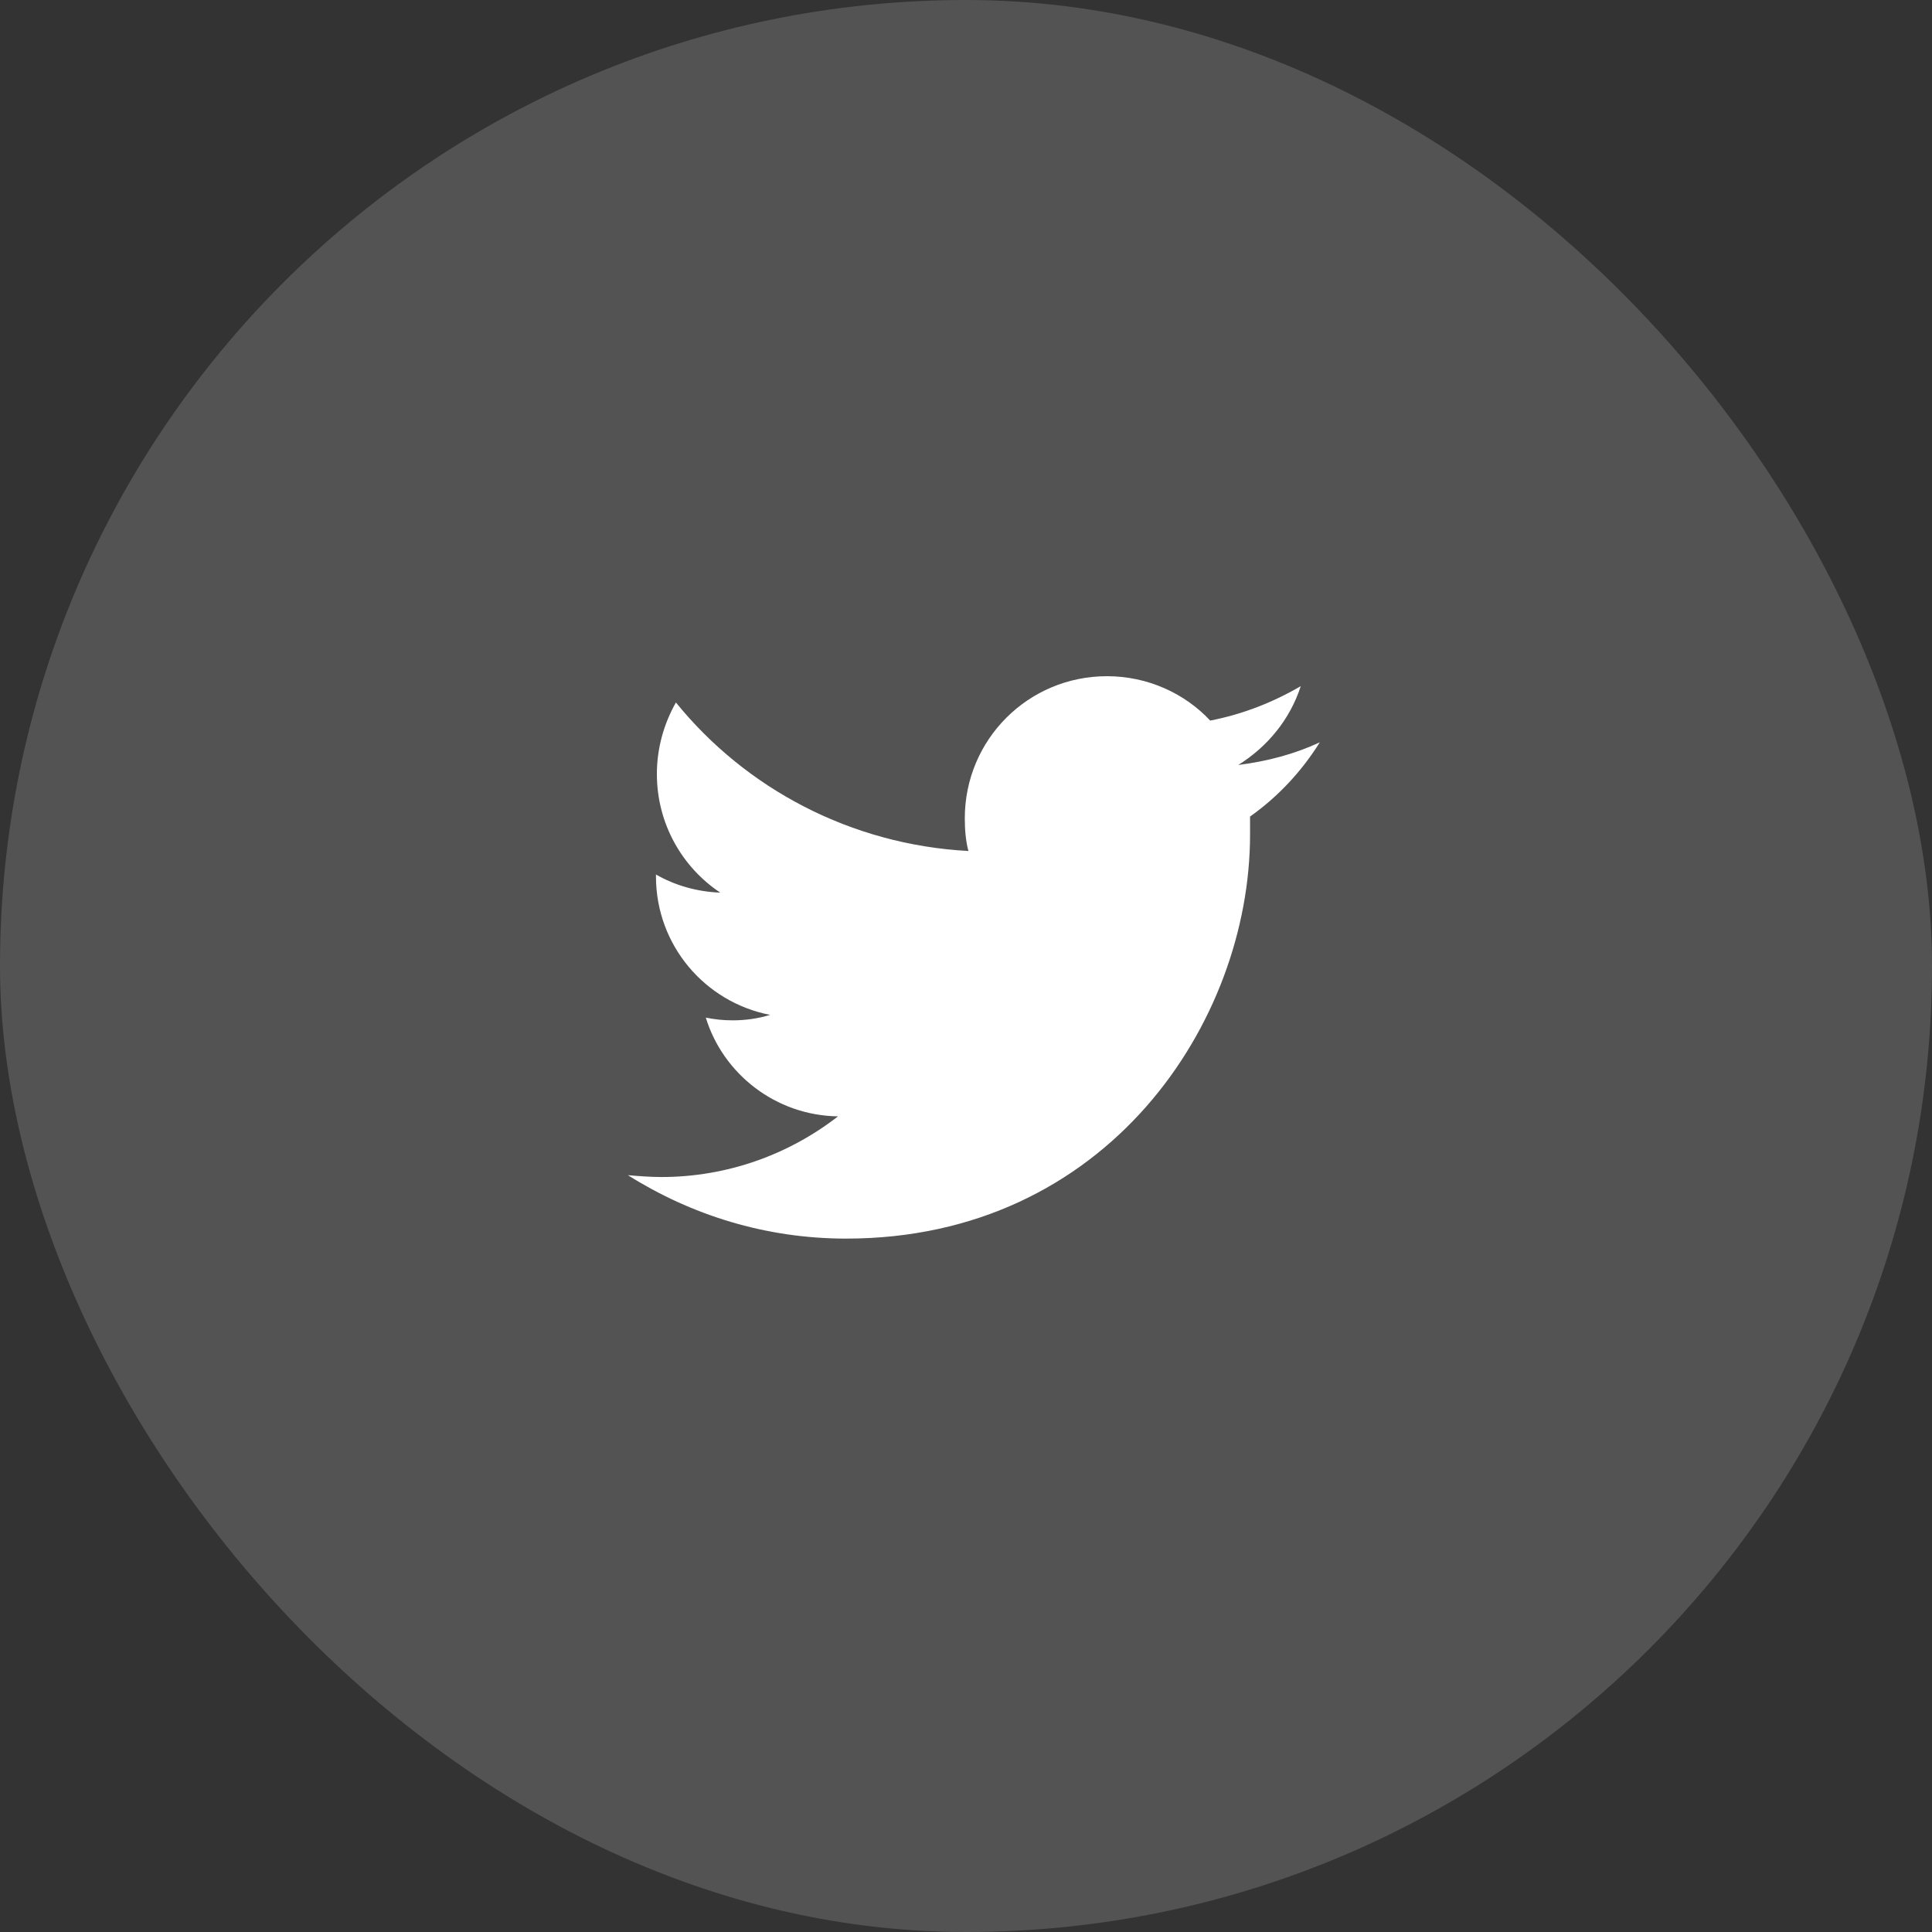<svg width="40" height="40" viewBox="0 0 40 40" fill="none" xmlns="http://www.w3.org/2000/svg">
<rect x="0" y="0" width="40" height="40" fill="#333333" stroke="none"/>
<rect width="40" height="40" rx="20" fill="white" fill-opacity="0.16"></rect>
<path d="M25.881 16.906C25.881 17.038 25.881 17.169 25.881 17.281C25.881 21.163 22.919 25.644 17.519 25.644C15.85 25.644 14.312 25.156 13 24.331C13.225 24.35 13.469 24.369 13.694 24.369C15.062 24.369 16.337 23.9 17.35 23.113C16.056 23.094 14.969 22.231 14.613 21.069C14.8 21.106 14.969 21.125 15.175 21.125C15.438 21.125 15.7 21.087 15.944 21.012C14.594 20.75 13.581 19.569 13.581 18.144C13.581 18.125 13.581 18.125 13.581 18.106C13.975 18.331 14.425 18.462 14.912 18.481C14.125 17.956 13.6 17.056 13.6 16.025C13.6 15.481 13.75 14.975 13.994 14.544C15.438 16.325 17.613 17.488 20.05 17.619C19.994 17.413 19.975 17.169 19.975 16.944C19.975 15.312 21.288 14 22.919 14C23.762 14 24.531 14.356 25.056 14.919C25.731 14.787 26.35 14.544 26.931 14.206C26.706 14.9 26.238 15.463 25.637 15.838C26.238 15.762 26.8 15.613 27.325 15.369C26.95 15.969 26.462 16.494 25.881 16.906Z" fill="white"></path>
</svg>
